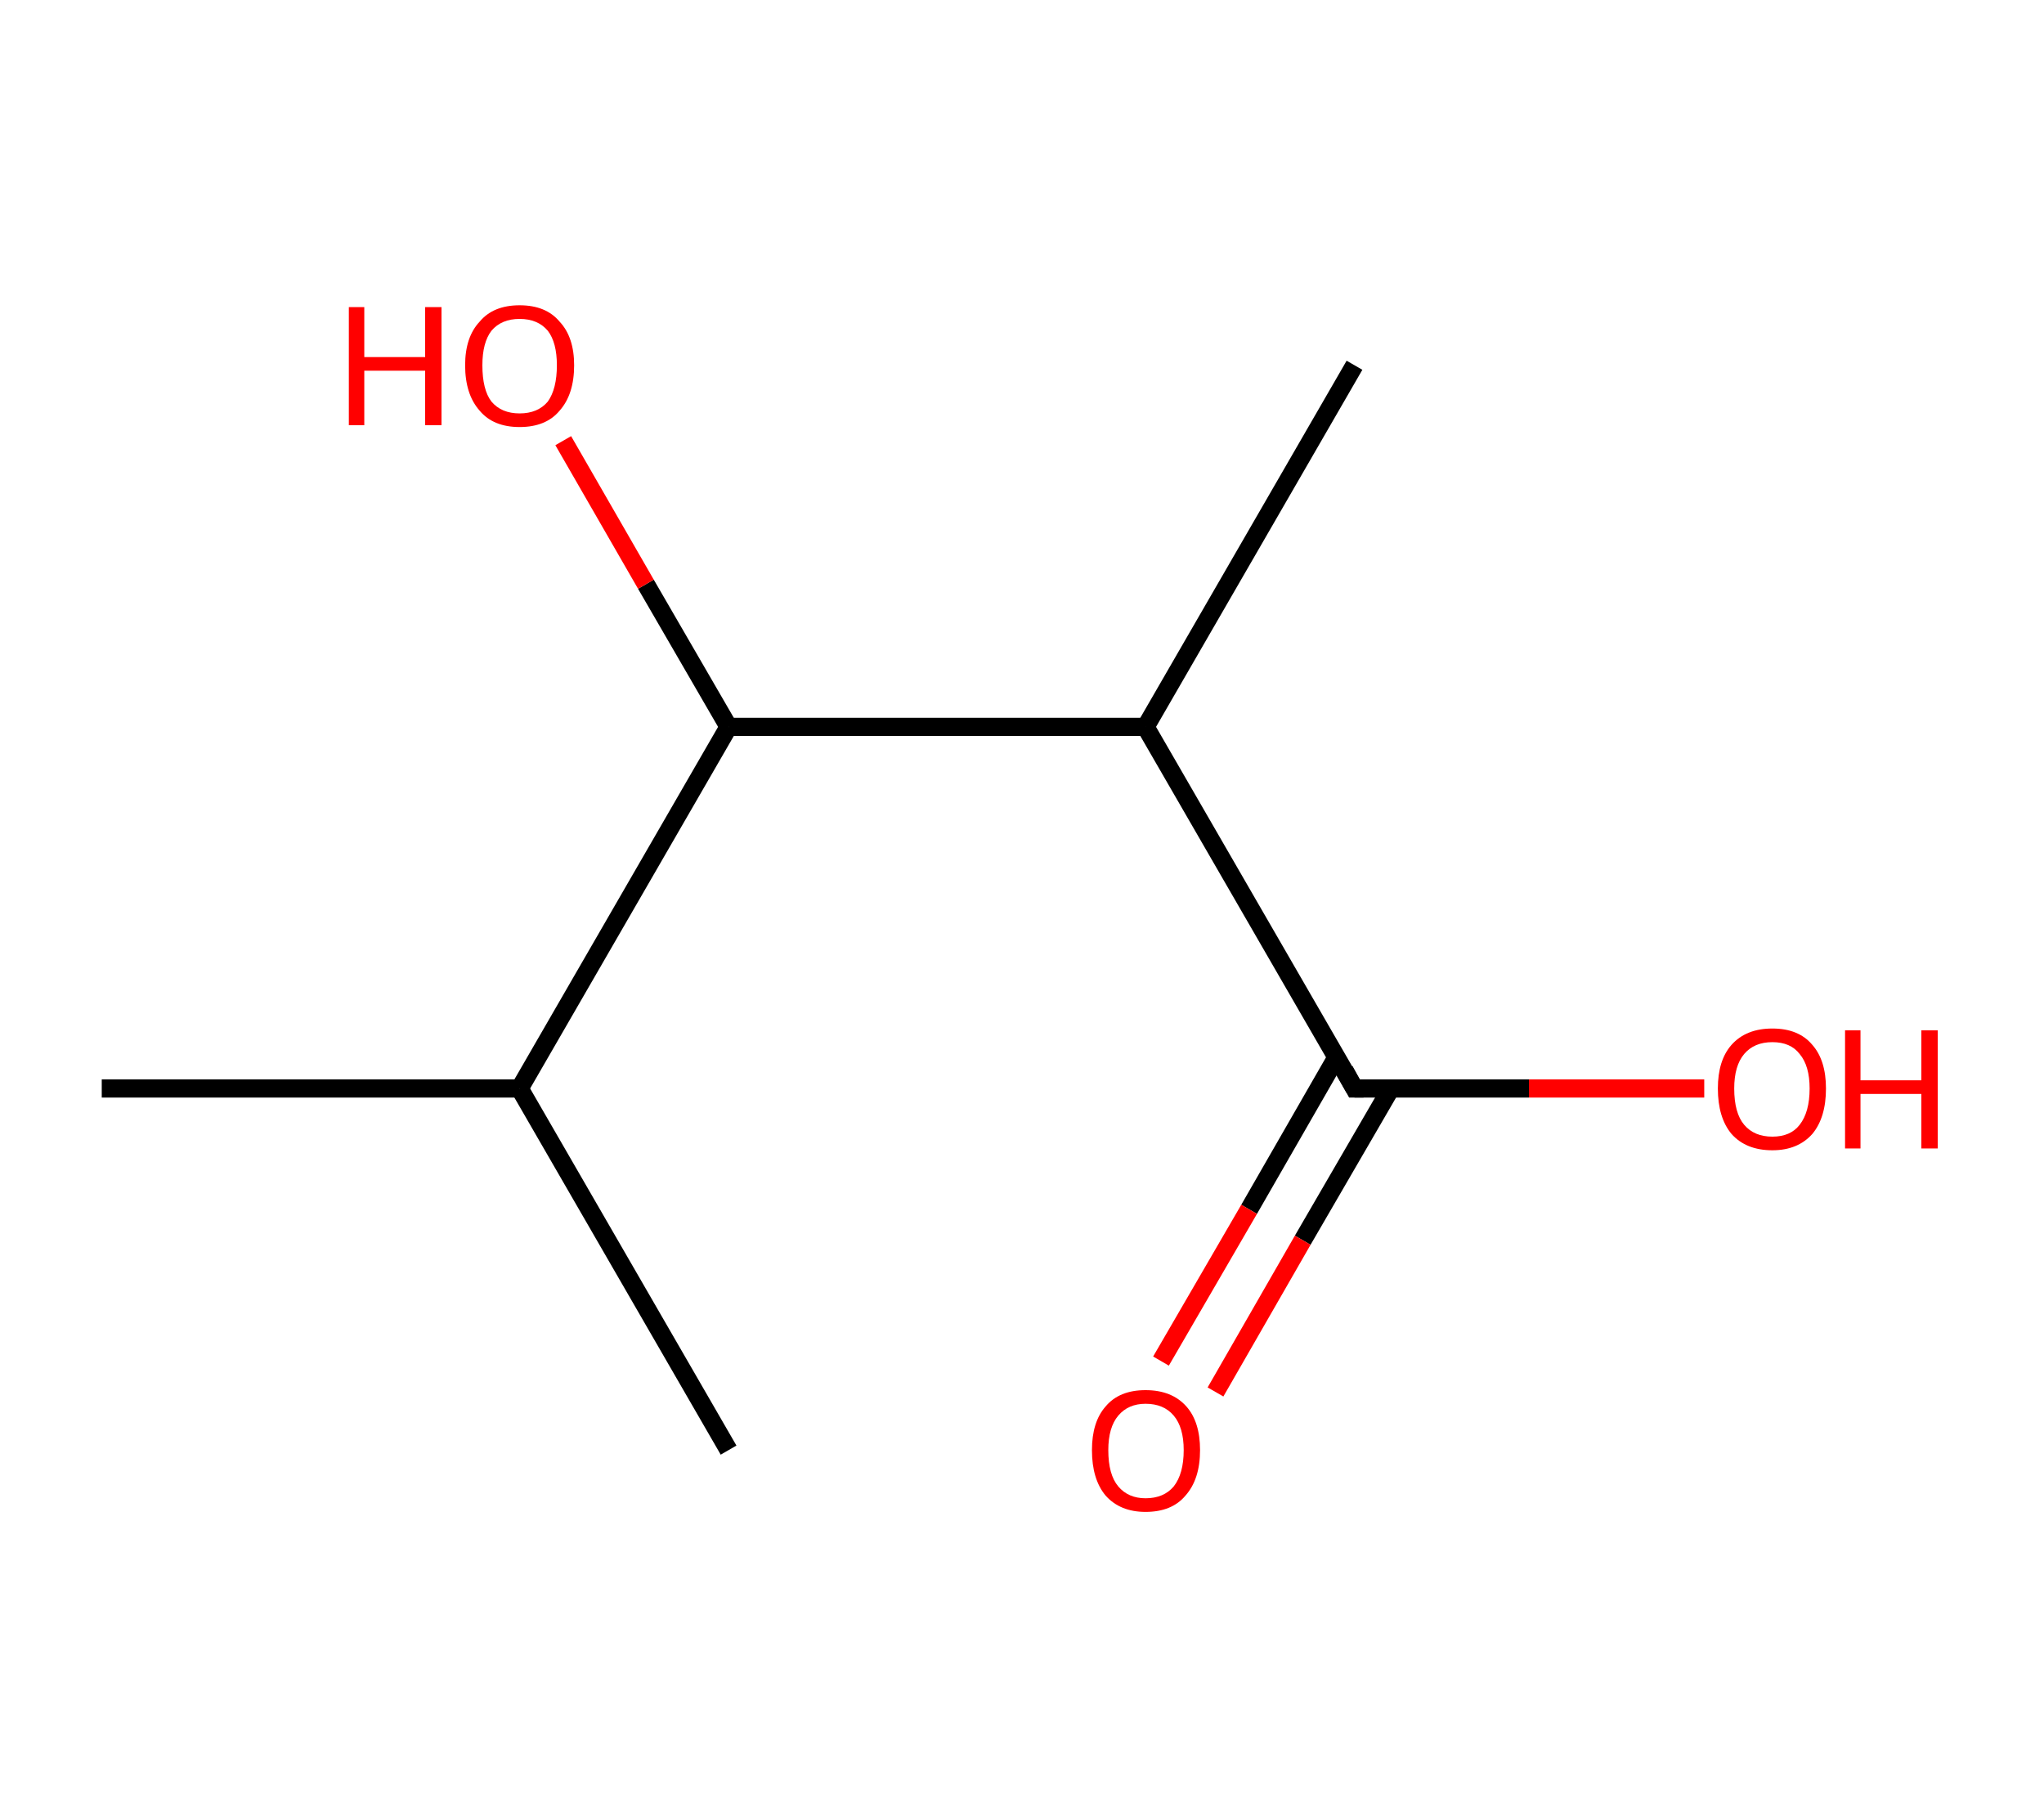 <?xml version='1.0' encoding='ASCII' standalone='yes'?>
<svg xmlns="http://www.w3.org/2000/svg" xmlns:rdkit="http://www.rdkit.org/xml" xmlns:xlink="http://www.w3.org/1999/xlink" version="1.1" baseProfile="full" xml:space="preserve" width="225px" height="200px" viewBox="0 0 225 200">
<!-- END OF HEADER -->
<rect style="opacity:1.0;fill:#FFFFFF;stroke:none" width="225.0" height="200.0" x="0.0" y="0.0"> </rect>
<path class="bond-0 atom-0 atom-1" d="M 11.2,119.8 L 57.2,119.8" style="fill:none;fill-rule:evenodd;stroke:#000000;stroke-width:2.0px;stroke-linecap:butt;stroke-linejoin:miter;stroke-opacity:1"/>
<path class="bond-1 atom-1 atom-2" d="M 57.2,119.8 L 80.2,159.6" style="fill:none;fill-rule:evenodd;stroke:#000000;stroke-width:2.0px;stroke-linecap:butt;stroke-linejoin:miter;stroke-opacity:1"/>
<path class="bond-2 atom-1 atom-3" d="M 57.2,119.8 L 80.2,80.0" style="fill:none;fill-rule:evenodd;stroke:#000000;stroke-width:2.0px;stroke-linecap:butt;stroke-linejoin:miter;stroke-opacity:1"/>
<path class="bond-3 atom-3 atom-4" d="M 80.2,80.0 L 71.1,64.3" style="fill:none;fill-rule:evenodd;stroke:#000000;stroke-width:2.0px;stroke-linecap:butt;stroke-linejoin:miter;stroke-opacity:1"/>
<path class="bond-3 atom-3 atom-4" d="M 71.1,64.3 L 62.0,48.5" style="fill:none;fill-rule:evenodd;stroke:#FF0000;stroke-width:2.0px;stroke-linecap:butt;stroke-linejoin:miter;stroke-opacity:1"/>
<path class="bond-4 atom-3 atom-5" d="M 80.2,80.0 L 126.1,80.0" style="fill:none;fill-rule:evenodd;stroke:#000000;stroke-width:2.0px;stroke-linecap:butt;stroke-linejoin:miter;stroke-opacity:1"/>
<path class="bond-5 atom-5 atom-6" d="M 126.1,80.0 L 149.1,40.2" style="fill:none;fill-rule:evenodd;stroke:#000000;stroke-width:2.0px;stroke-linecap:butt;stroke-linejoin:miter;stroke-opacity:1"/>
<path class="bond-6 atom-5 atom-7" d="M 126.1,80.0 L 149.1,119.8" style="fill:none;fill-rule:evenodd;stroke:#000000;stroke-width:2.0px;stroke-linecap:butt;stroke-linejoin:miter;stroke-opacity:1"/>
<path class="bond-7 atom-7 atom-8" d="M 147.1,116.4 L 137.5,133.1" style="fill:none;fill-rule:evenodd;stroke:#000000;stroke-width:2.0px;stroke-linecap:butt;stroke-linejoin:miter;stroke-opacity:1"/>
<path class="bond-7 atom-7 atom-8" d="M 137.5,133.1 L 127.8,149.8" style="fill:none;fill-rule:evenodd;stroke:#FF0000;stroke-width:2.0px;stroke-linecap:butt;stroke-linejoin:miter;stroke-opacity:1"/>
<path class="bond-7 atom-7 atom-8" d="M 153.1,119.8 L 143.4,136.5" style="fill:none;fill-rule:evenodd;stroke:#000000;stroke-width:2.0px;stroke-linecap:butt;stroke-linejoin:miter;stroke-opacity:1"/>
<path class="bond-7 atom-7 atom-8" d="M 143.4,136.5 L 133.8,153.2" style="fill:none;fill-rule:evenodd;stroke:#FF0000;stroke-width:2.0px;stroke-linecap:butt;stroke-linejoin:miter;stroke-opacity:1"/>
<path class="bond-8 atom-7 atom-9" d="M 149.1,119.8 L 168.3,119.8" style="fill:none;fill-rule:evenodd;stroke:#000000;stroke-width:2.0px;stroke-linecap:butt;stroke-linejoin:miter;stroke-opacity:1"/>
<path class="bond-8 atom-7 atom-9" d="M 168.3,119.8 L 187.6,119.8" style="fill:none;fill-rule:evenodd;stroke:#FF0000;stroke-width:2.0px;stroke-linecap:butt;stroke-linejoin:miter;stroke-opacity:1"/>
<path d="M 148.0,117.8 L 149.1,119.8 L 150.1,119.8" style="fill:none;stroke:#000000;stroke-width:2.0px;stroke-linecap:butt;stroke-linejoin:miter;stroke-opacity:1;"/>
<path class="atom-4" d="M 38.4 33.8 L 40.1 33.8 L 40.1 39.3 L 46.8 39.3 L 46.8 33.8 L 48.6 33.8 L 48.6 46.8 L 46.8 46.8 L 46.8 40.8 L 40.1 40.8 L 40.1 46.8 L 38.4 46.8 L 38.4 33.8 " fill="#FF0000"/>
<path class="atom-4" d="M 51.2 40.2 Q 51.2 37.1, 52.8 35.4 Q 54.3 33.6, 57.2 33.6 Q 60.1 33.6, 61.6 35.4 Q 63.2 37.1, 63.2 40.2 Q 63.2 43.4, 61.6 45.2 Q 60.1 47.0, 57.2 47.0 Q 54.3 47.0, 52.8 45.2 Q 51.2 43.4, 51.2 40.2 M 57.2 45.5 Q 59.2 45.5, 60.3 44.2 Q 61.3 42.8, 61.3 40.2 Q 61.3 37.7, 60.3 36.4 Q 59.2 35.1, 57.2 35.1 Q 55.2 35.1, 54.1 36.4 Q 53.1 37.7, 53.1 40.2 Q 53.1 42.9, 54.1 44.2 Q 55.2 45.5, 57.2 45.5 " fill="#FF0000"/>
<path class="atom-8" d="M 120.2 159.6 Q 120.2 156.5, 121.7 154.8 Q 123.2 153.0, 126.1 153.0 Q 129.0 153.0, 130.6 154.8 Q 132.1 156.5, 132.1 159.6 Q 132.1 162.8, 130.5 164.6 Q 129.0 166.4, 126.1 166.4 Q 123.3 166.4, 121.7 164.6 Q 120.2 162.8, 120.2 159.6 M 126.1 164.9 Q 128.1 164.9, 129.2 163.6 Q 130.3 162.2, 130.3 159.6 Q 130.3 157.1, 129.2 155.8 Q 128.1 154.5, 126.1 154.5 Q 124.2 154.5, 123.1 155.8 Q 122.0 157.1, 122.0 159.6 Q 122.0 162.3, 123.1 163.6 Q 124.2 164.9, 126.1 164.9 " fill="#FF0000"/>
<path class="atom-9" d="M 189.1 119.8 Q 189.1 116.7, 190.6 115.0 Q 192.2 113.2, 195.1 113.2 Q 198.0 113.2, 199.5 115.0 Q 201.0 116.7, 201.0 119.8 Q 201.0 123.0, 199.5 124.8 Q 197.9 126.6, 195.1 126.6 Q 192.2 126.6, 190.6 124.8 Q 189.1 123.0, 189.1 119.8 M 195.1 125.1 Q 197.1 125.1, 198.1 123.8 Q 199.2 122.4, 199.2 119.8 Q 199.2 117.3, 198.1 116.0 Q 197.1 114.7, 195.1 114.7 Q 193.1 114.7, 192.0 116.0 Q 190.9 117.3, 190.9 119.8 Q 190.9 122.5, 192.0 123.8 Q 193.1 125.1, 195.1 125.1 " fill="#FF0000"/>
<path class="atom-9" d="M 203.1 113.4 L 204.8 113.4 L 204.8 118.9 L 211.5 118.9 L 211.5 113.4 L 213.3 113.4 L 213.3 126.4 L 211.5 126.4 L 211.5 120.4 L 204.8 120.4 L 204.8 126.4 L 203.1 126.4 L 203.1 113.4 " fill="#FF0000"/>
</svg>
